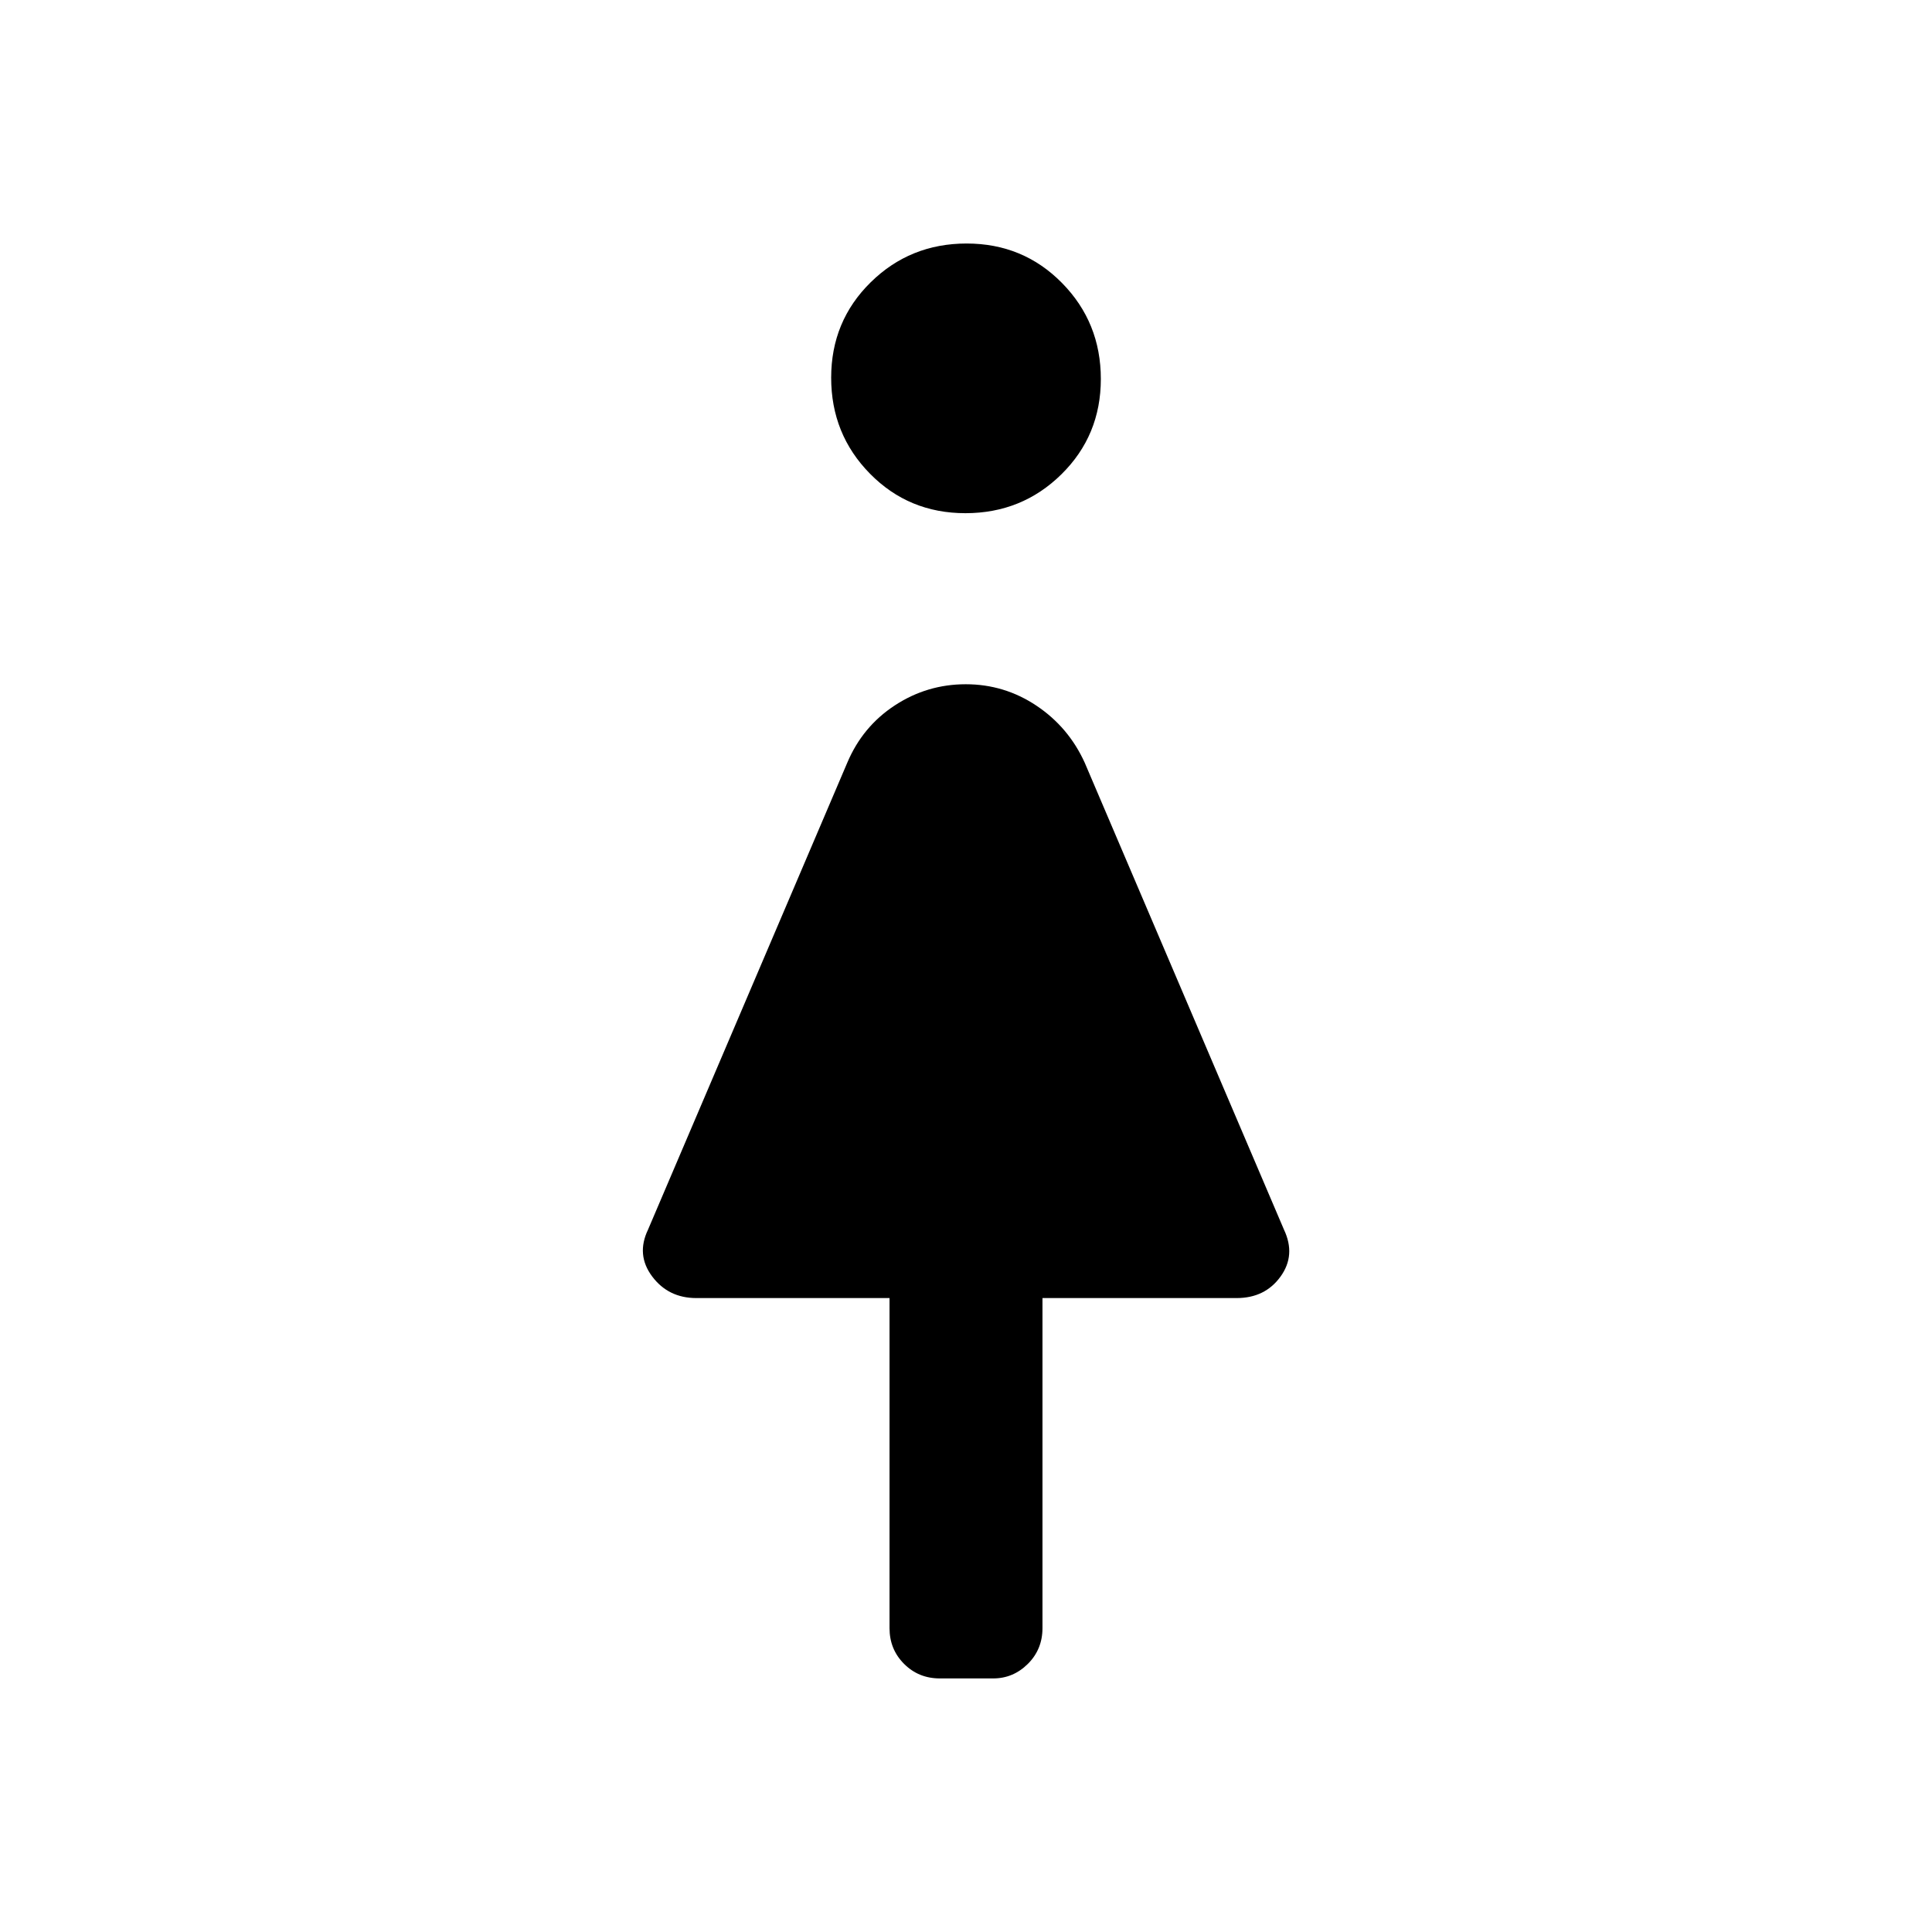 <svg xmlns="http://www.w3.org/2000/svg" height="20" viewBox="0 -960 960 960" width="20"><path d="M442-151v-164h-96q-13.9 0-21.95-10.75Q316-336.5 322-349l99-232q7.6-18 23.64-28.5 16.05-10.5 35.24-10.5 19.18 0 35.13 10.65Q530.96-598.69 539-581l99 232q6 12.68-1.72 23.34Q628.57-315 614.5-315H518v164q0 10.55-7.26 17.77-7.27 7.23-17.24 7.23H467q-10.55 0-17.77-7.23Q442-140.45 442-151Zm37.69-554q-28.09 0-47.39-19.61t-19.3-47.7q0-28.09 19.61-47.39t47.7-19.3q28.09 0 47.39 19.61t19.3 47.7q0 28.09-19.61 47.39t-47.7 19.3Z"/></svg>